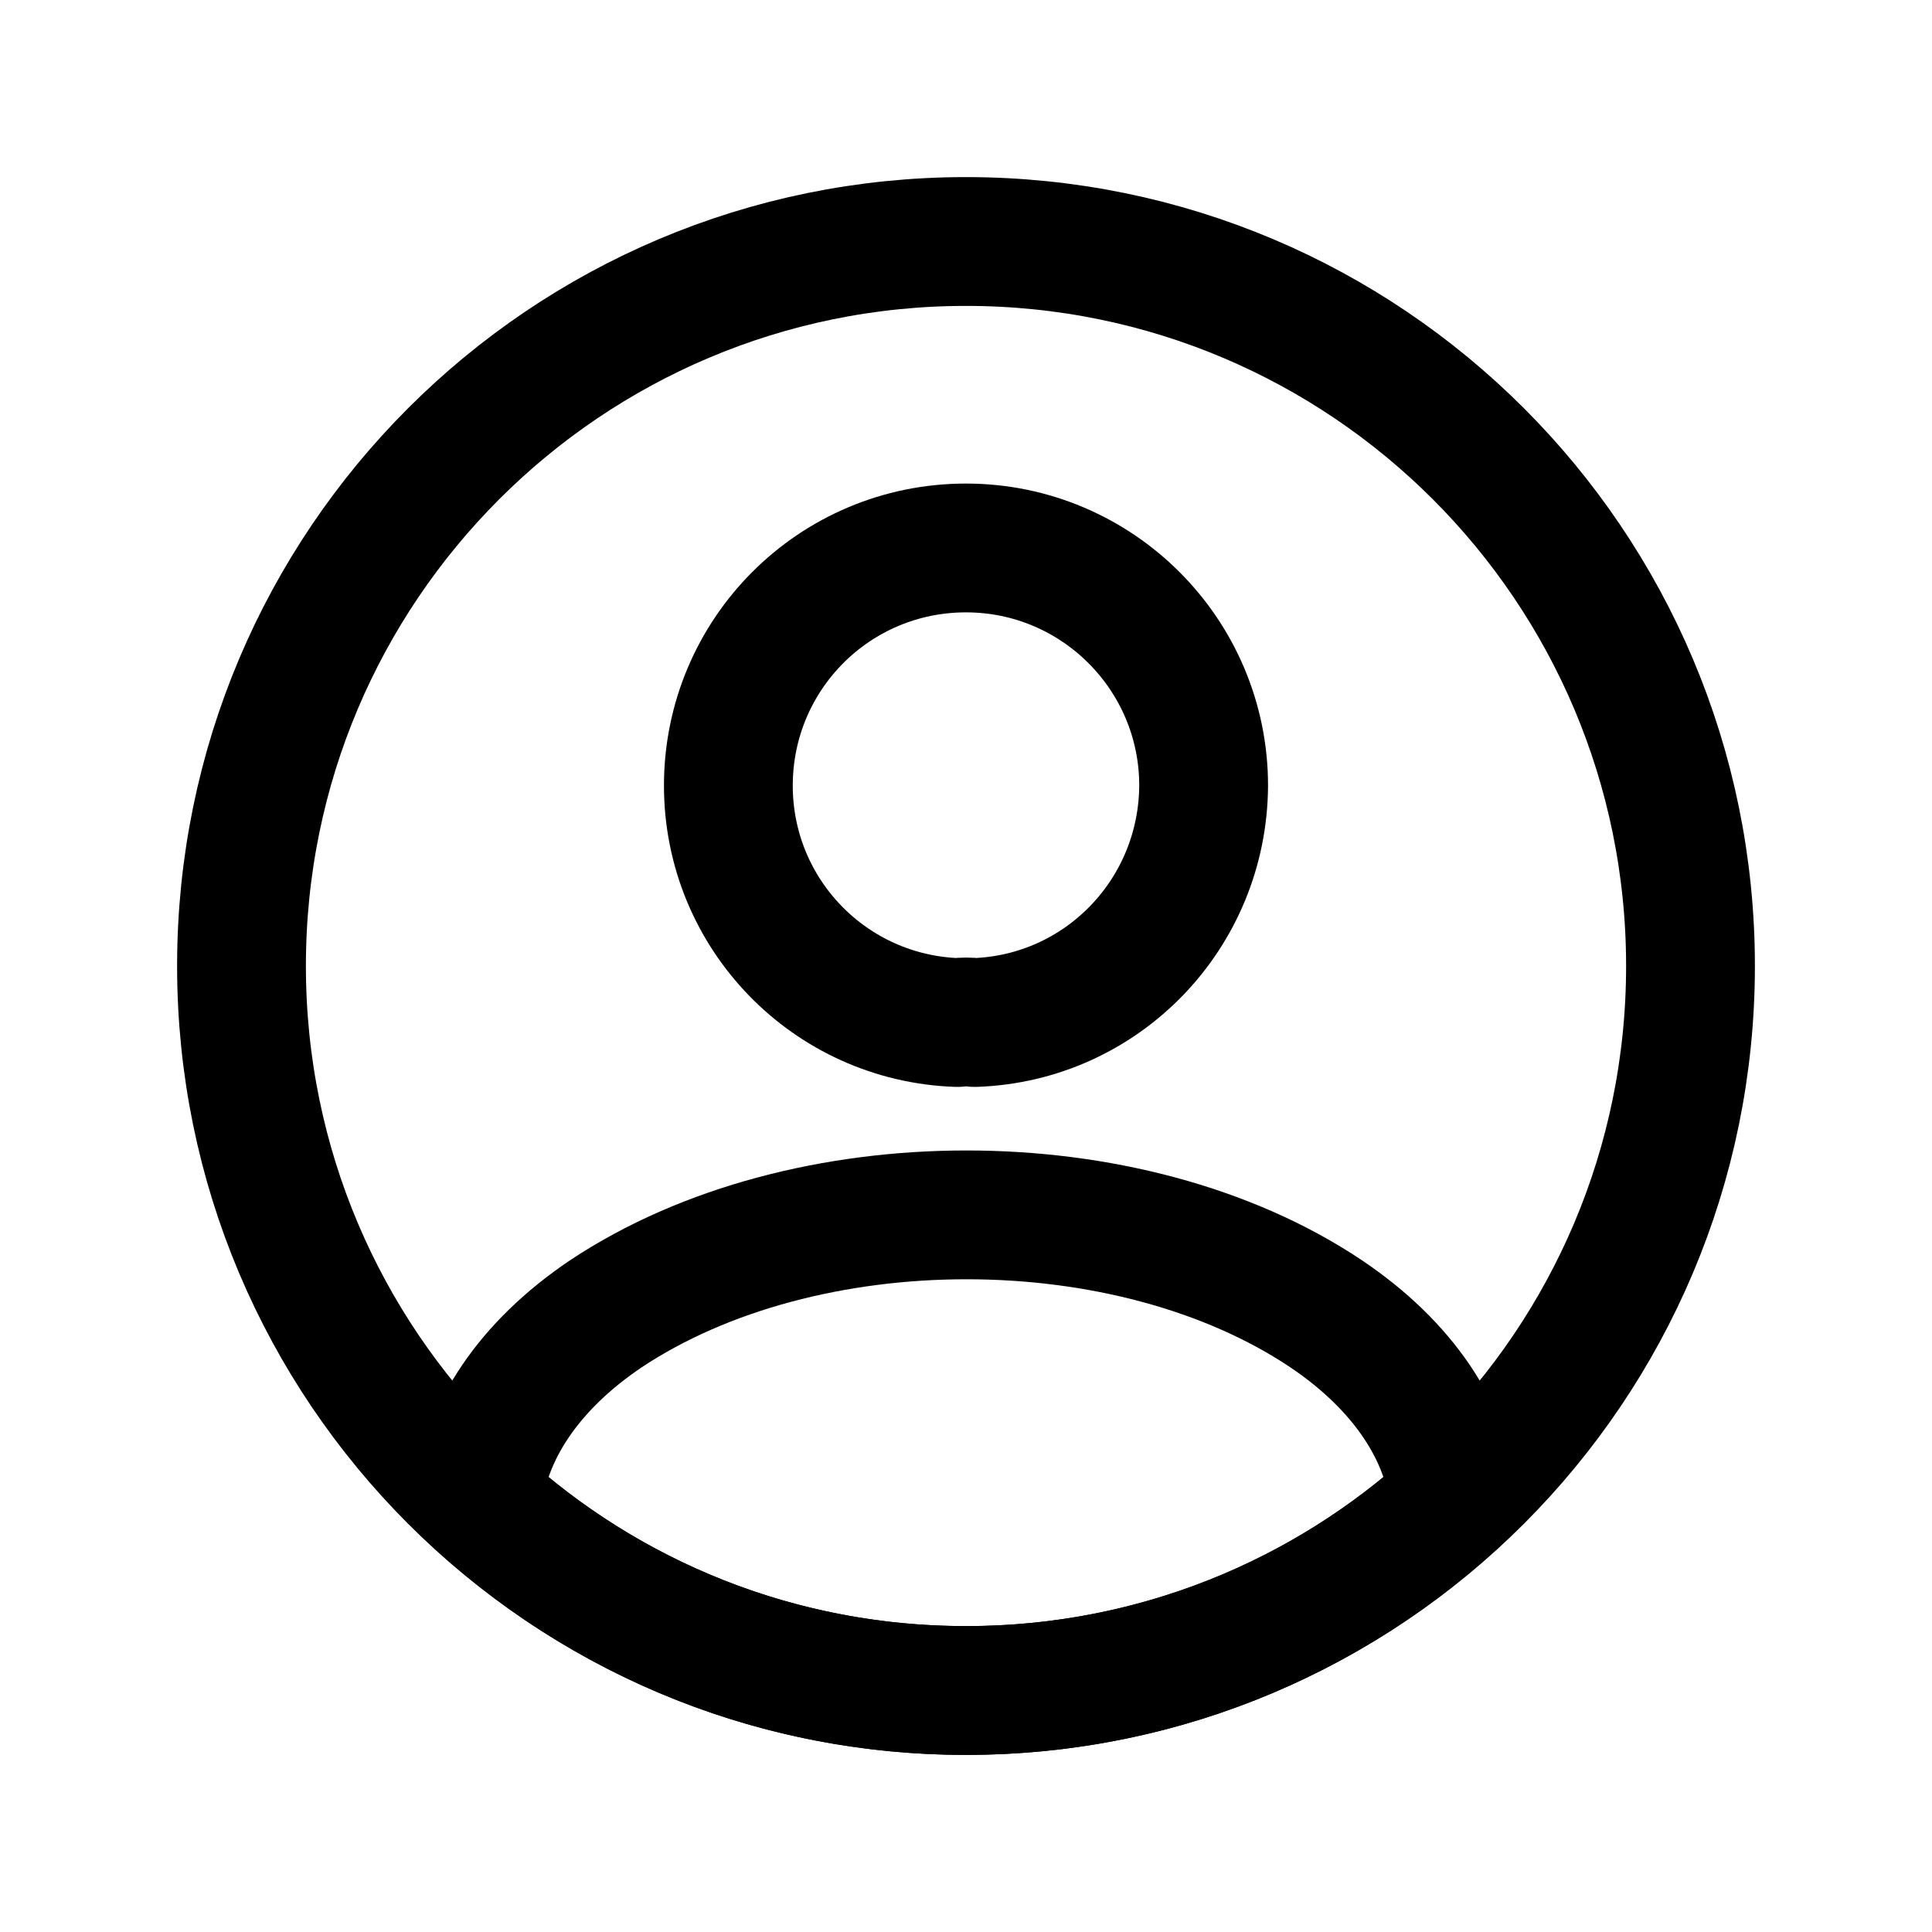 <svg width="24" height="24" viewBox="0 0 24 24" fill="none" xmlns="http://www.w3.org/2000/svg">
<path d="M12.108 12.702C12.045 12.693 11.964 12.693 11.892 12.702C10.308 12.648 9.048 11.352 9.048 9.759C9.048 8.13 10.362 6.807 12 6.807C13.629 6.807 14.952 8.13 14.952 9.759C14.943 11.352 13.692 12.648 12.108 12.702Z" stroke="black" stroke-width="1.6" stroke-linecap="round" stroke-linejoin="round"/>
<path d="M18.066 18.642C16.464 20.109 14.34 21 12 21C9.66 21 7.536 20.109 5.934 18.642C6.024 17.796 6.564 16.968 7.527 16.32C9.993 14.682 14.025 14.682 16.473 16.32C17.436 16.968 17.976 17.796 18.066 18.642Z" stroke="black" stroke-width="1.6" stroke-linecap="round" stroke-linejoin="round"/>
<path d="M12 21C16.971 21 21 16.971 21 12C21 7.029 16.971 3 12 3C7.029 3 3 7.029 3 12C3 16.971 7.029 21 12 21Z" stroke="black" stroke-width="1.6" stroke-linecap="round" stroke-linejoin="round"/>
</svg>
